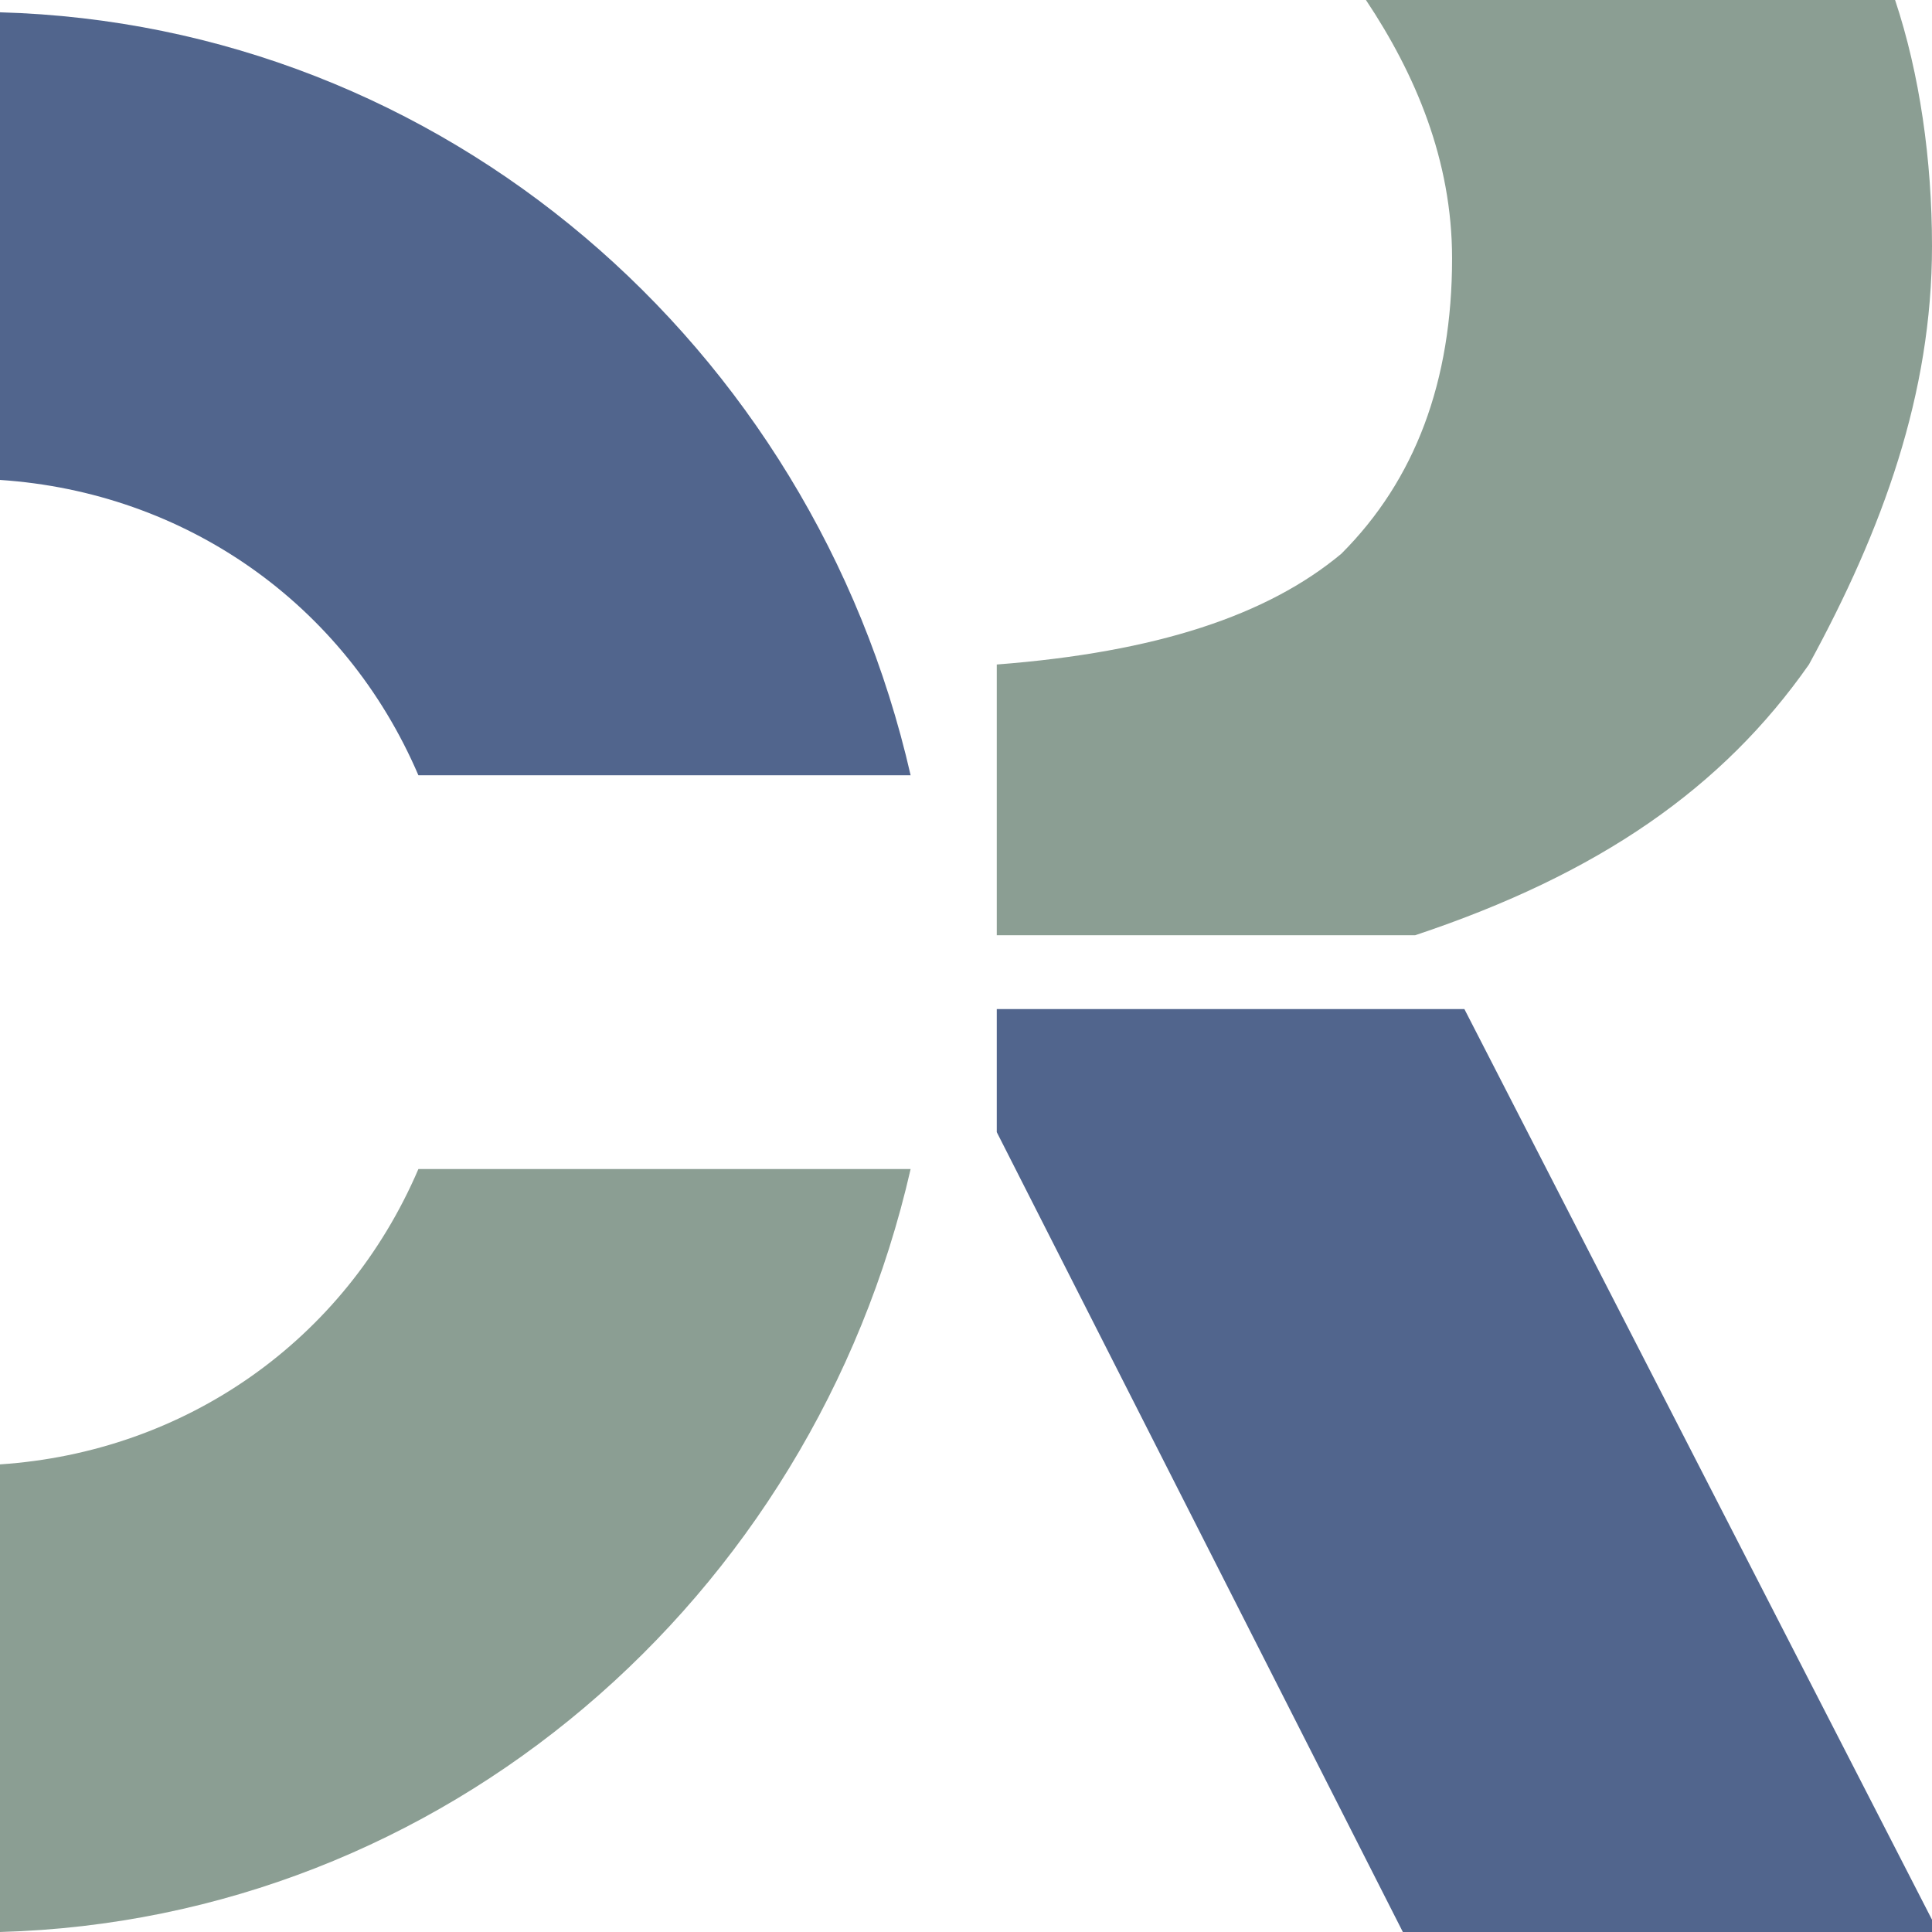 <svg version="1.2" xmlns="http://www.w3.org/2000/svg" viewBox="0 0 157 157" width="157" height="157"><style>.a{fill:#8b9e93}.b{fill:#51658d}</style><path fill-rule="evenodd" class="a" d="m0 157c36-1 66-27 74-62h-40c-6 14-19 23-34 24zm111-157c4 6 7 13 7 21q0 15-9 24c-6 5-15 8-28 9v22h34c15-5 25-12 32-22 6-11 10-22 10-34 0-7-1-14-3-20z"/><path fill-rule="evenodd" class="b" d="m119 82l38 74v1h-43l-33-65v-10zm-119-81c36 1 66 27 74 62h-40c-6-14-19-23-34-24z"/></svg>